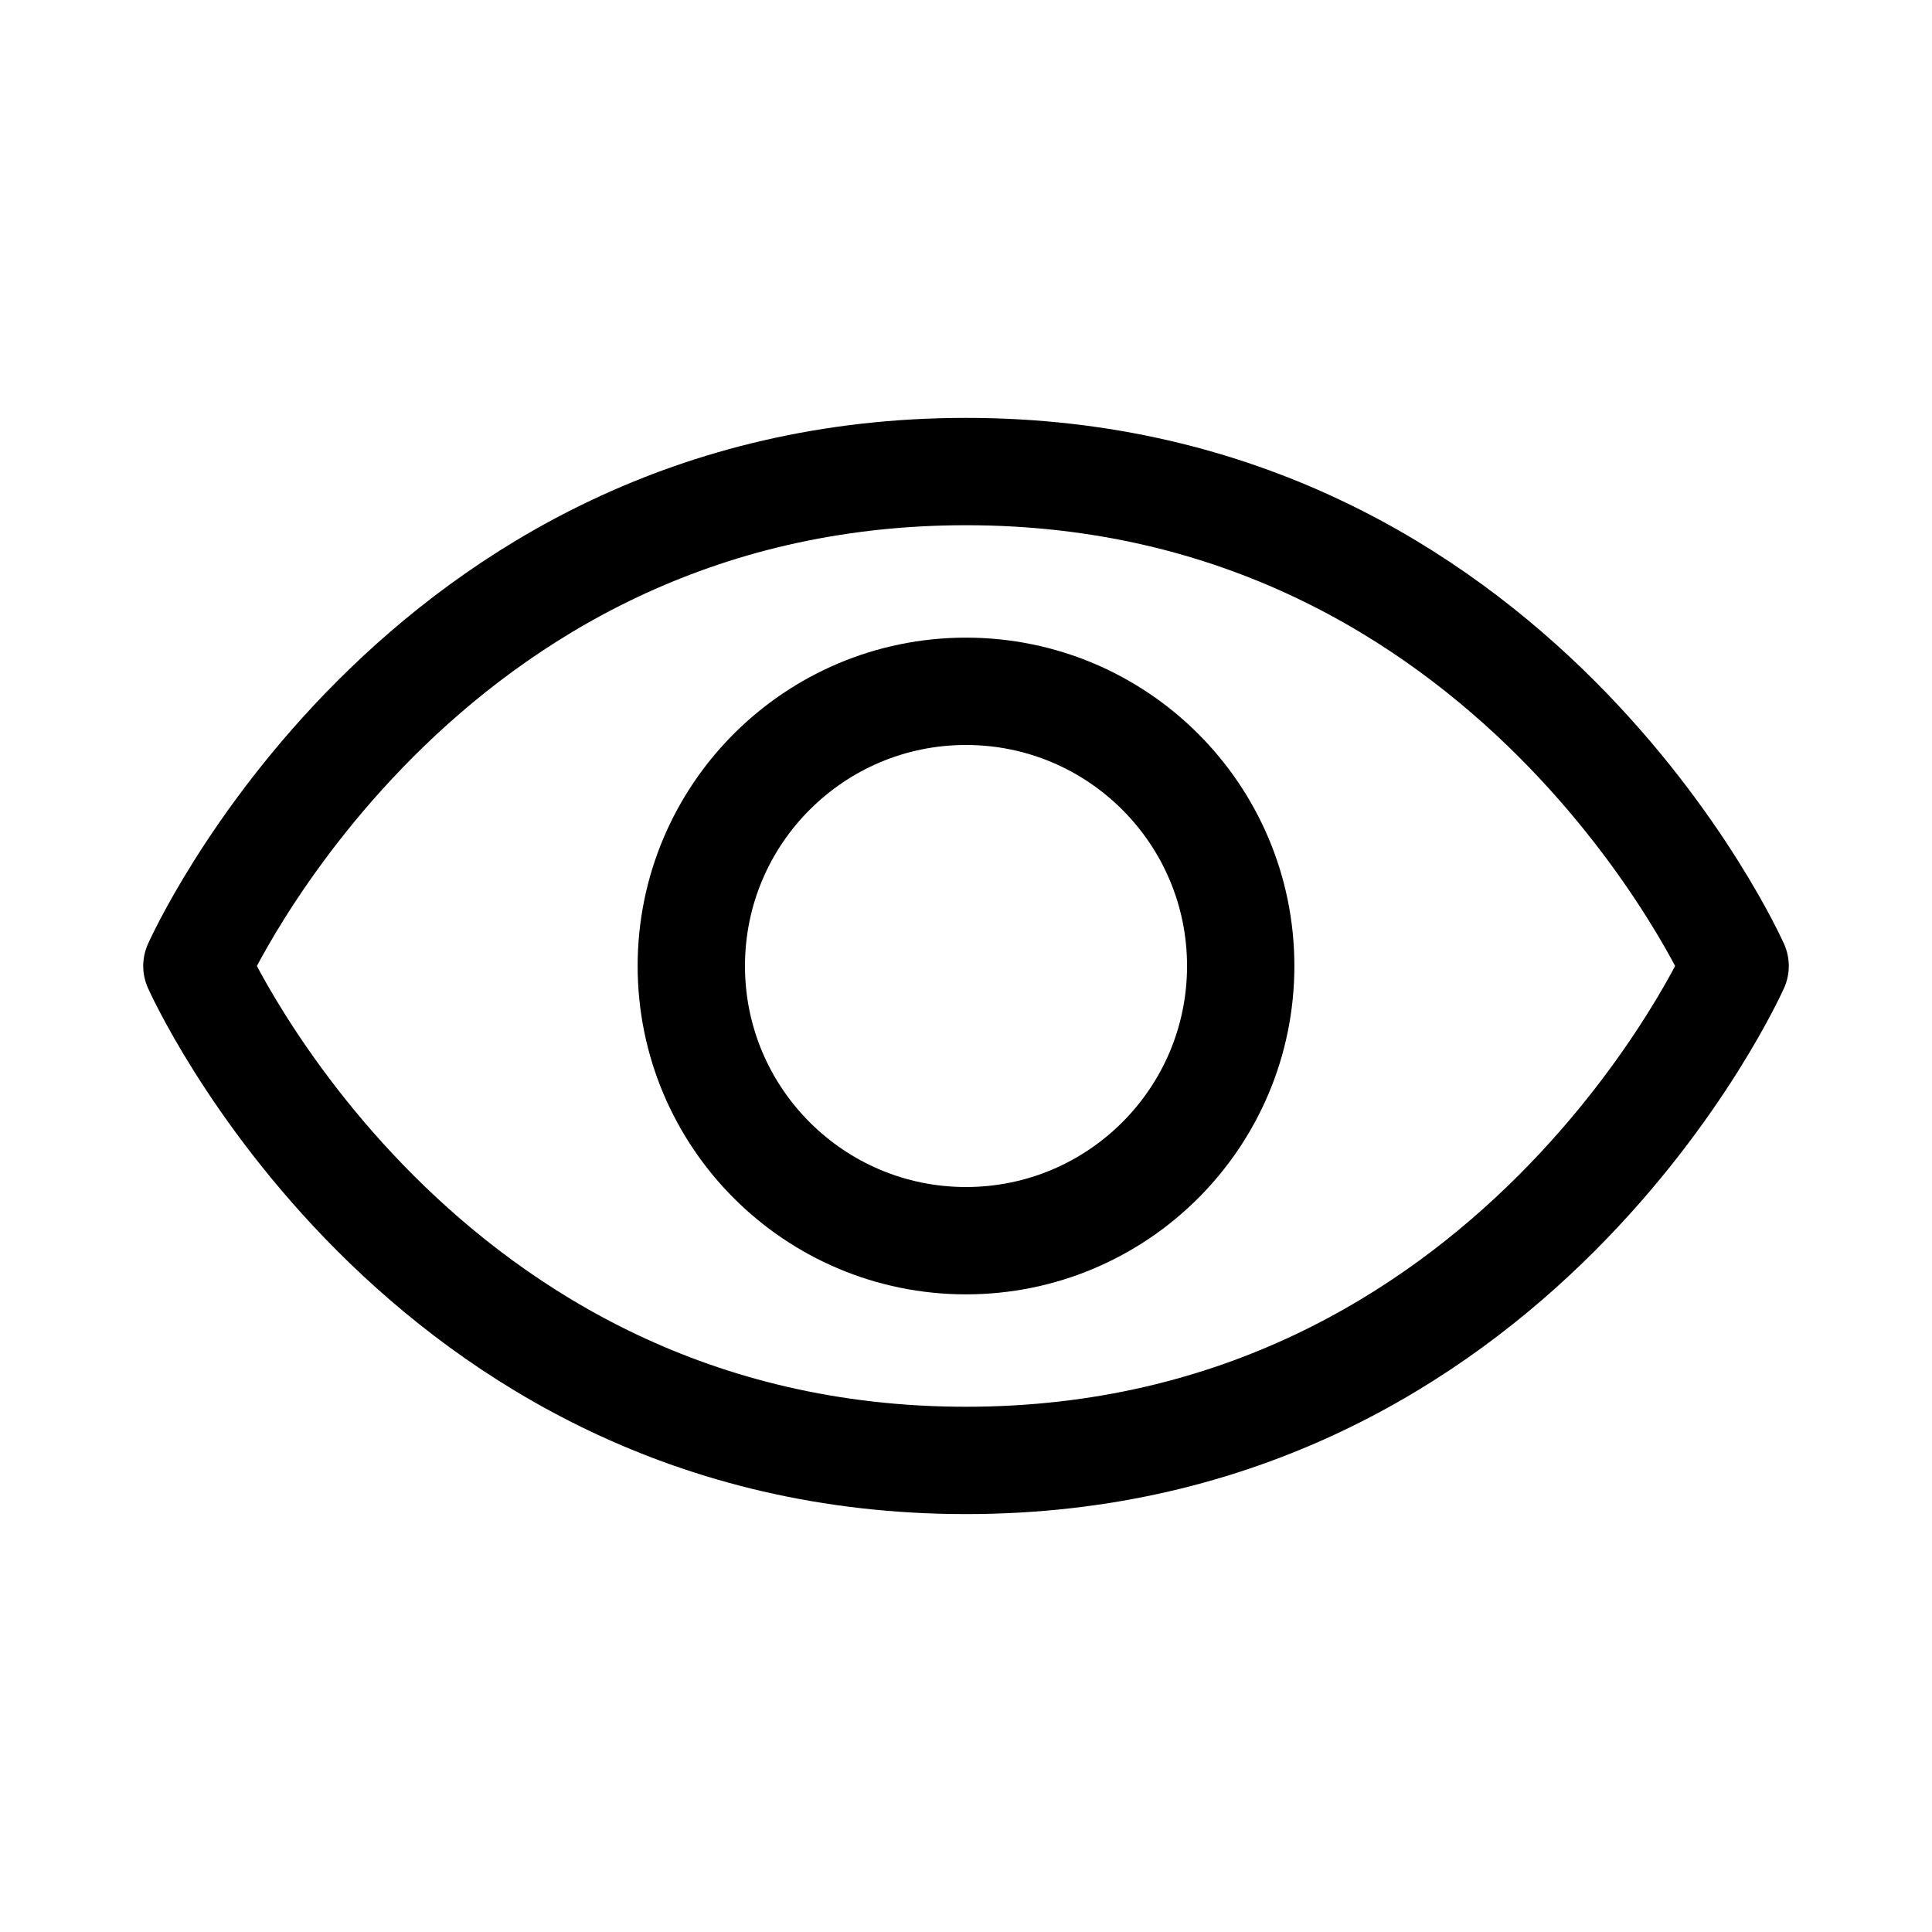 <svg xmlns="http://www.w3.org/2000/svg" xml:space="preserve" fill-rule="evenodd" stroke-linecap="round" stroke-linejoin="round" clip-rule="evenodd" viewBox="0 0 90 90"><path fill="none" stroke="currentColor" stroke-width="5" d="M45 21.967C19.408 21.967 9.172 45 9.172 45S19.408 68.032 45 68.032C70.593 68.032 80.829 45 80.829 45S70.593 21.967 45 21.967z"/><path fill="none" stroke="currentColor" stroke-width="5" d="M45 57.796c7.067 0 12.797-5.729 12.797-12.796S52.067 32.204 45 32.204c-7.066 0-12.796 5.729-12.796 12.796S37.934 57.796 45 57.796z"/></svg>